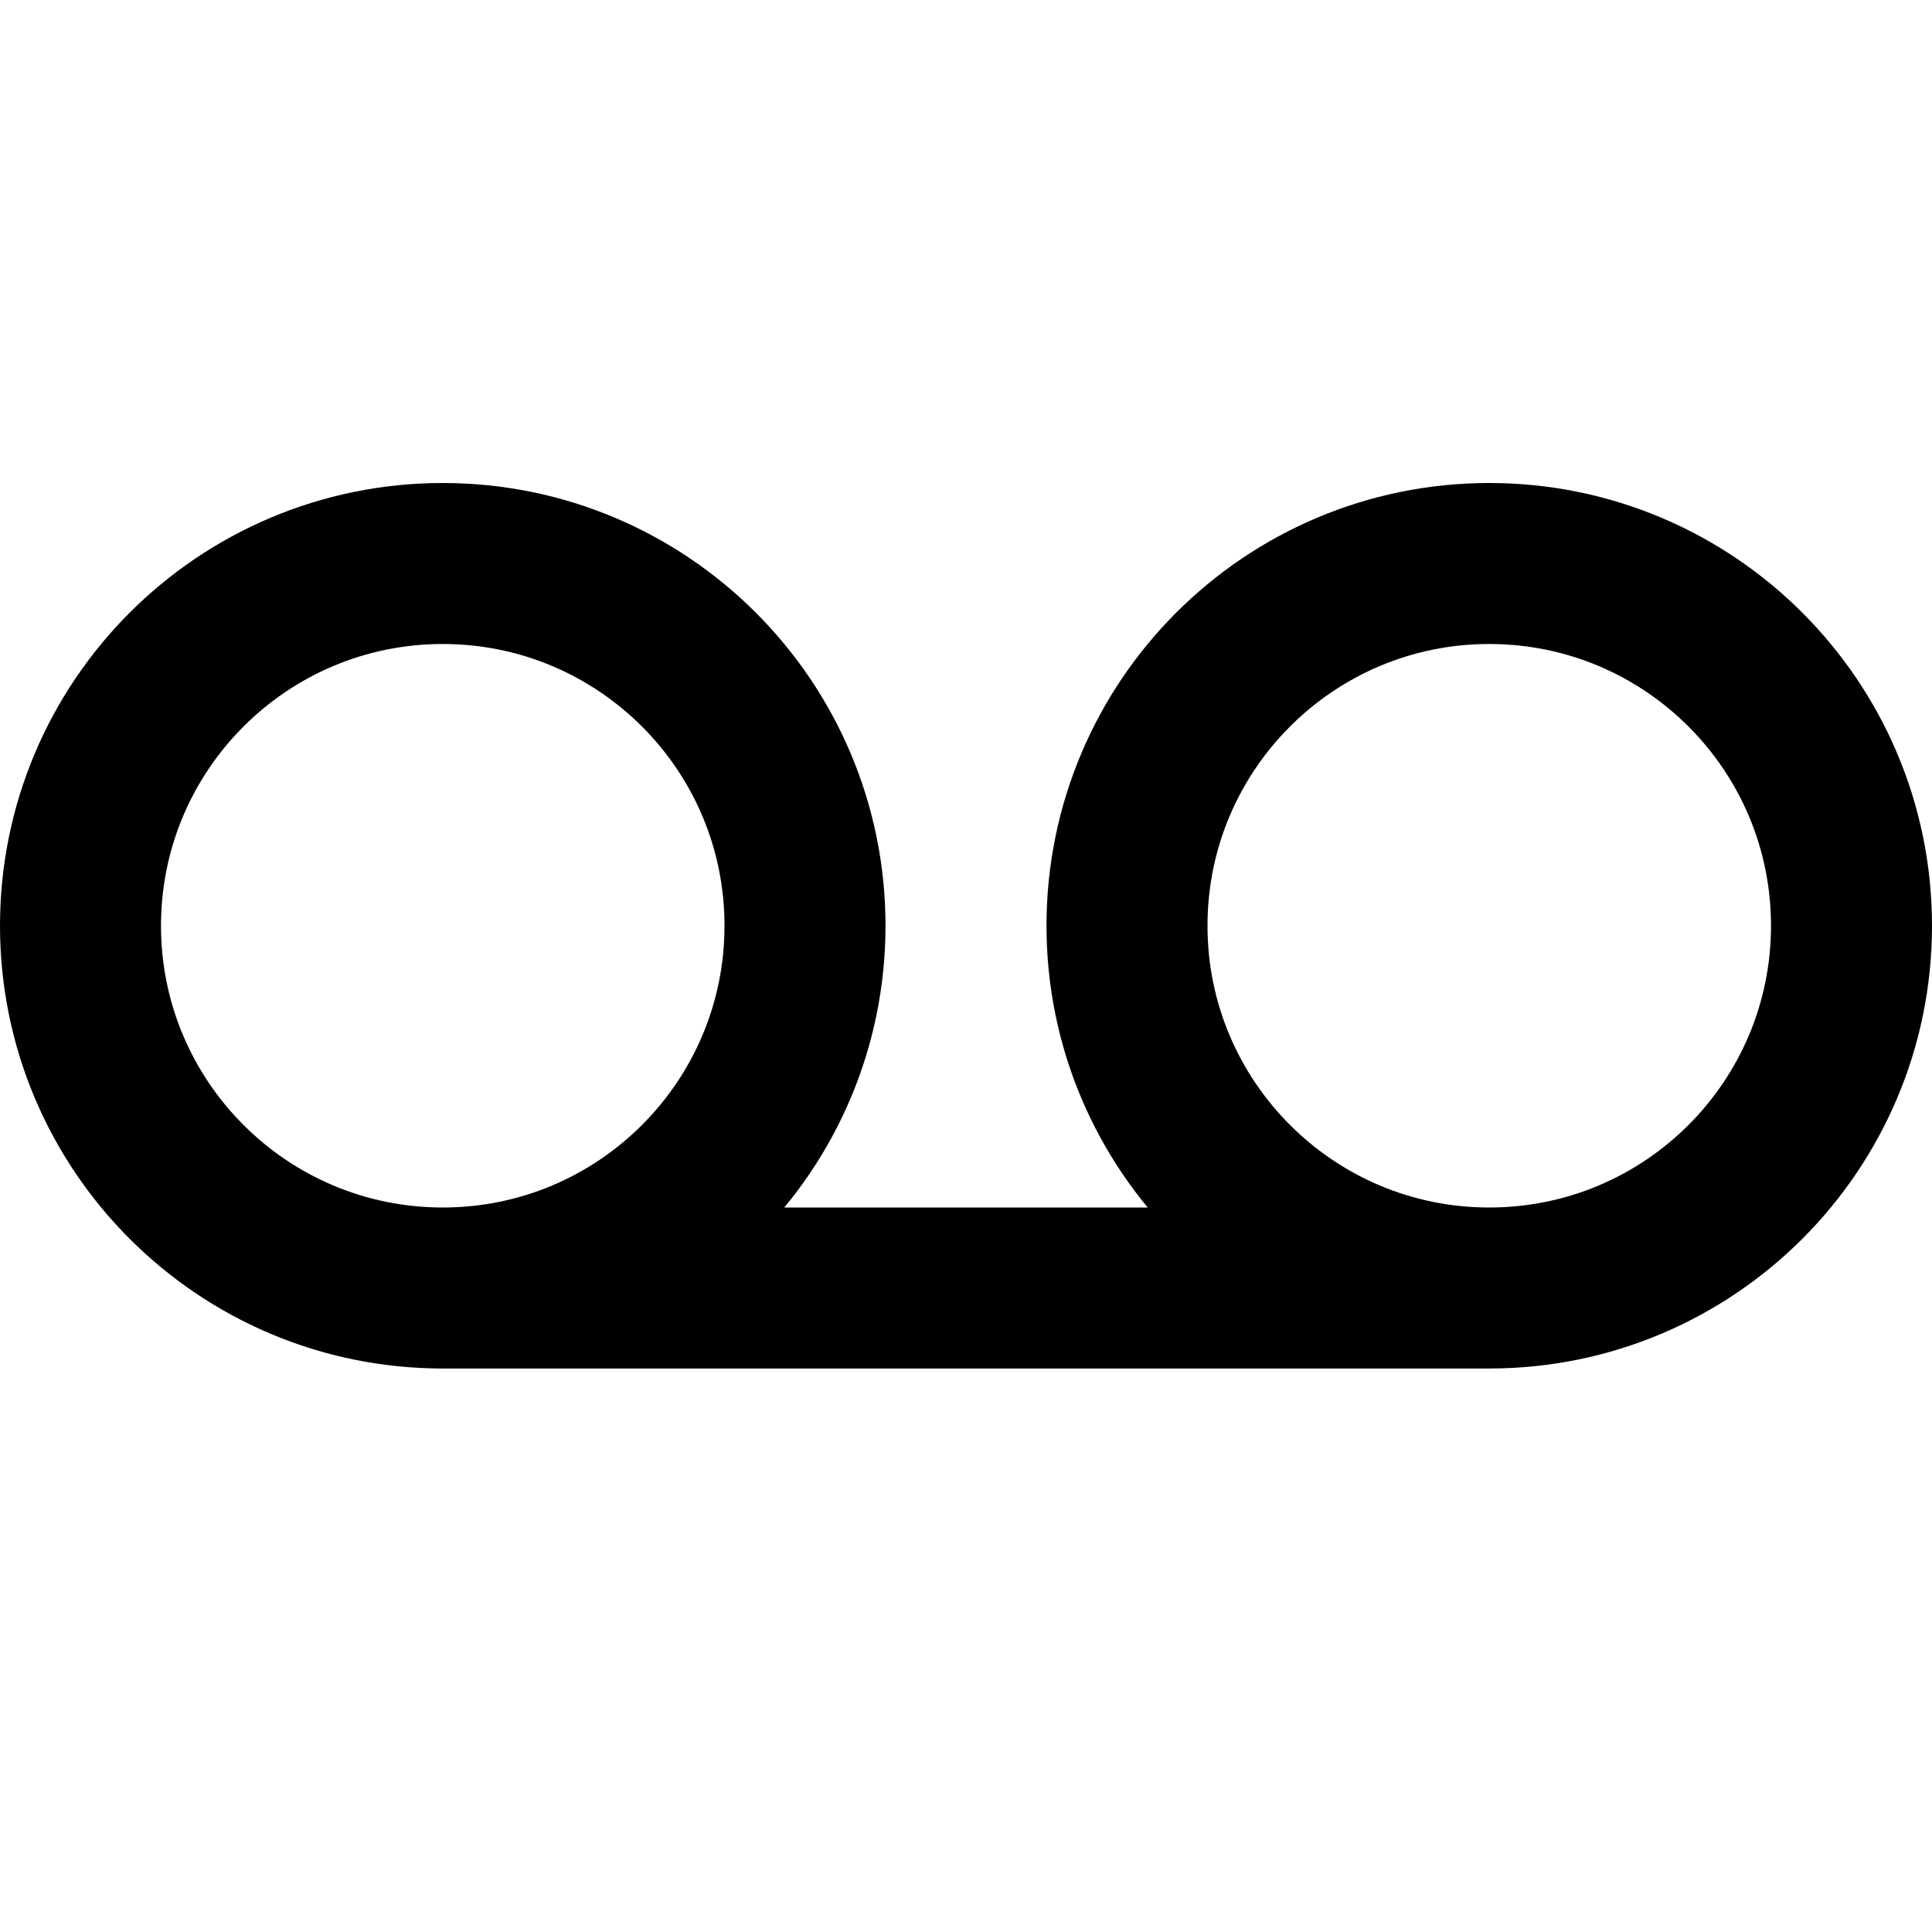 <svg width="48" height="48" viewBox="0 0 48 48" fill="none" xmlns="http://www.w3.org/2000/svg">
<path d="M11 32C15.971 32 20 27.971 20 23C20 18.029 15.971 14 11 14C6.029 14 2 18.029 2 23C2 27.971 6.029 32 11 32ZM11 32H37M37 32C41.971 32 46 27.971 46 23C46 18.029 41.971 14 37 14C32.029 14 28 18.029 28 23C28 27.971 32.029 32 37 32Z" stroke="currentColor" stroke-width="4" stroke-linecap="round" stroke-linejoin="round"/>
</svg>
